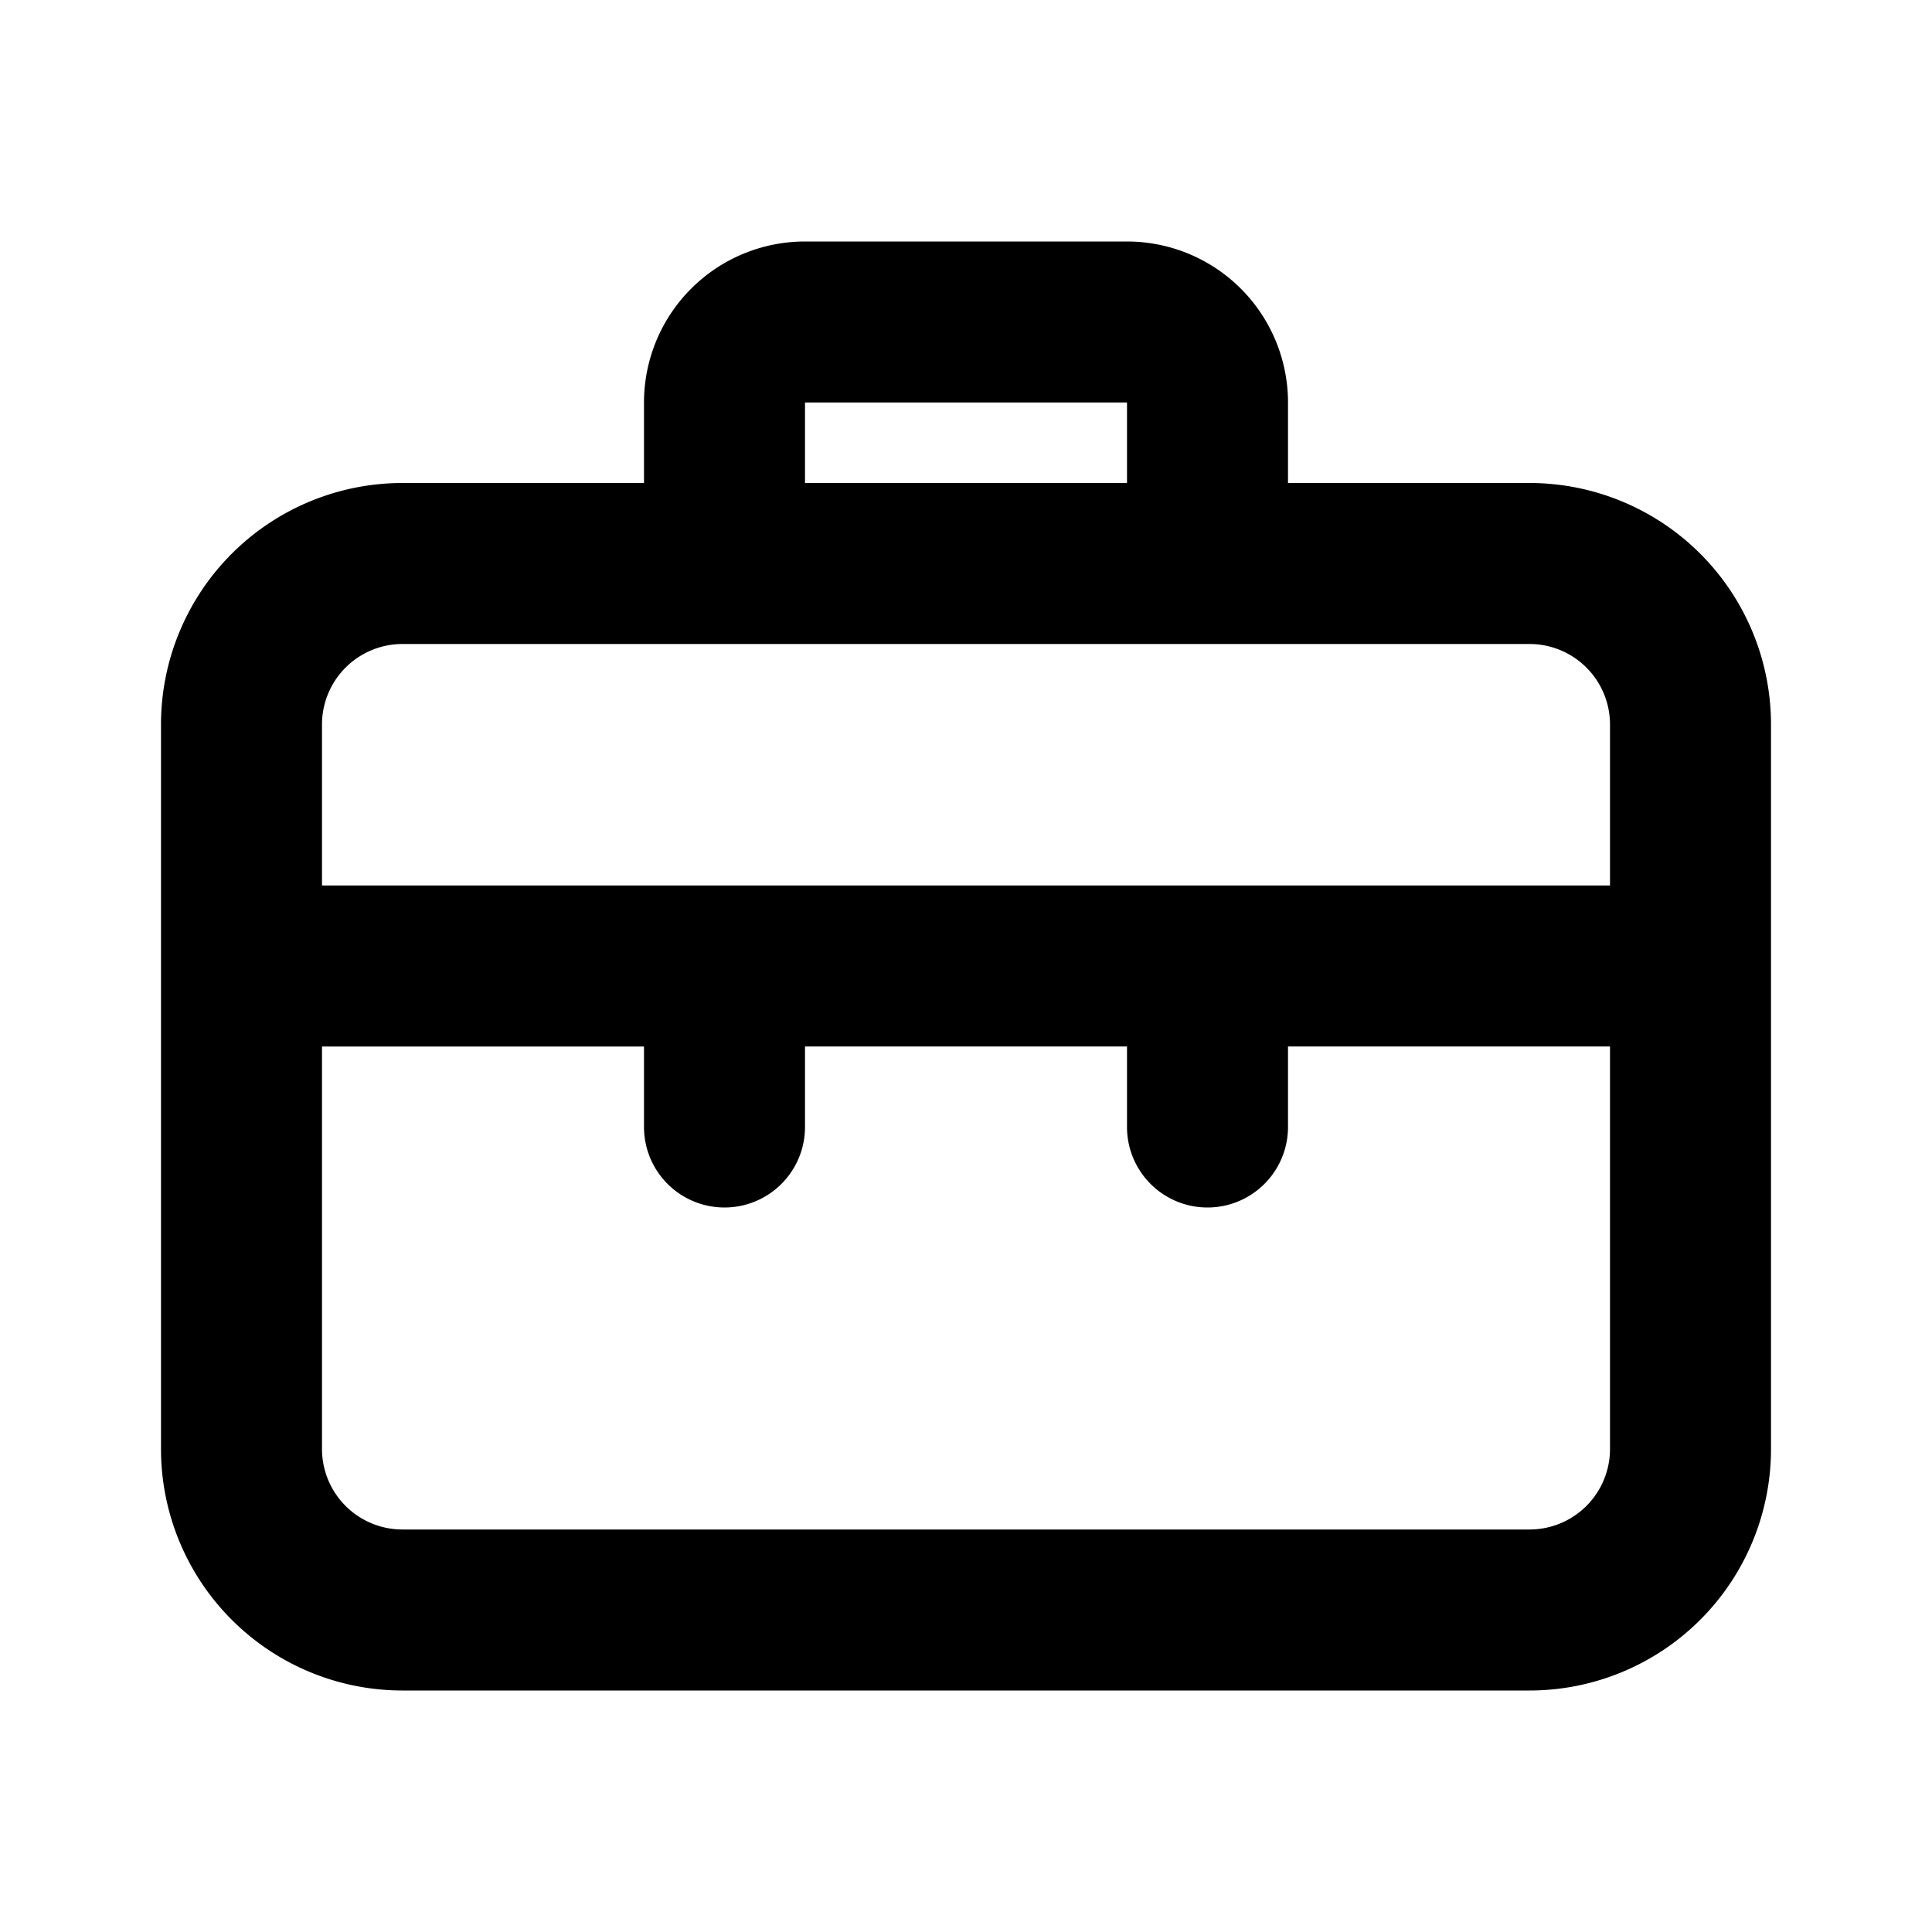 <svg xmlns="http://www.w3.org/2000/svg" xmlns:xlink="http://www.w3.org/1999/xlink" width="24" height="24" viewBox="0 0 24 24"><path fill="currentColor" d="M19 6h-3V5a2 2 0 0 0-2-2h-4a2 2 0 0 0-2 2v1H5a3 3 0 0 0-3 3v9a3 3 0 0 0 3 3h14a3 3 0 0 0 3-3V9a3 3 0 0 0-3-3m-9-1h4v1h-4Zm10 13a1 1 0 0 1-1 1H5a1 1 0 0 1-1-1v-5h4v1a1 1 0 0 0 2 0v-1h4v1a1 1 0 0 0 2 0v-1h4Zm0-7H4V9a1 1 0 0 1 1-1h14a1 1 0 0 1 1 1Z"/></svg>